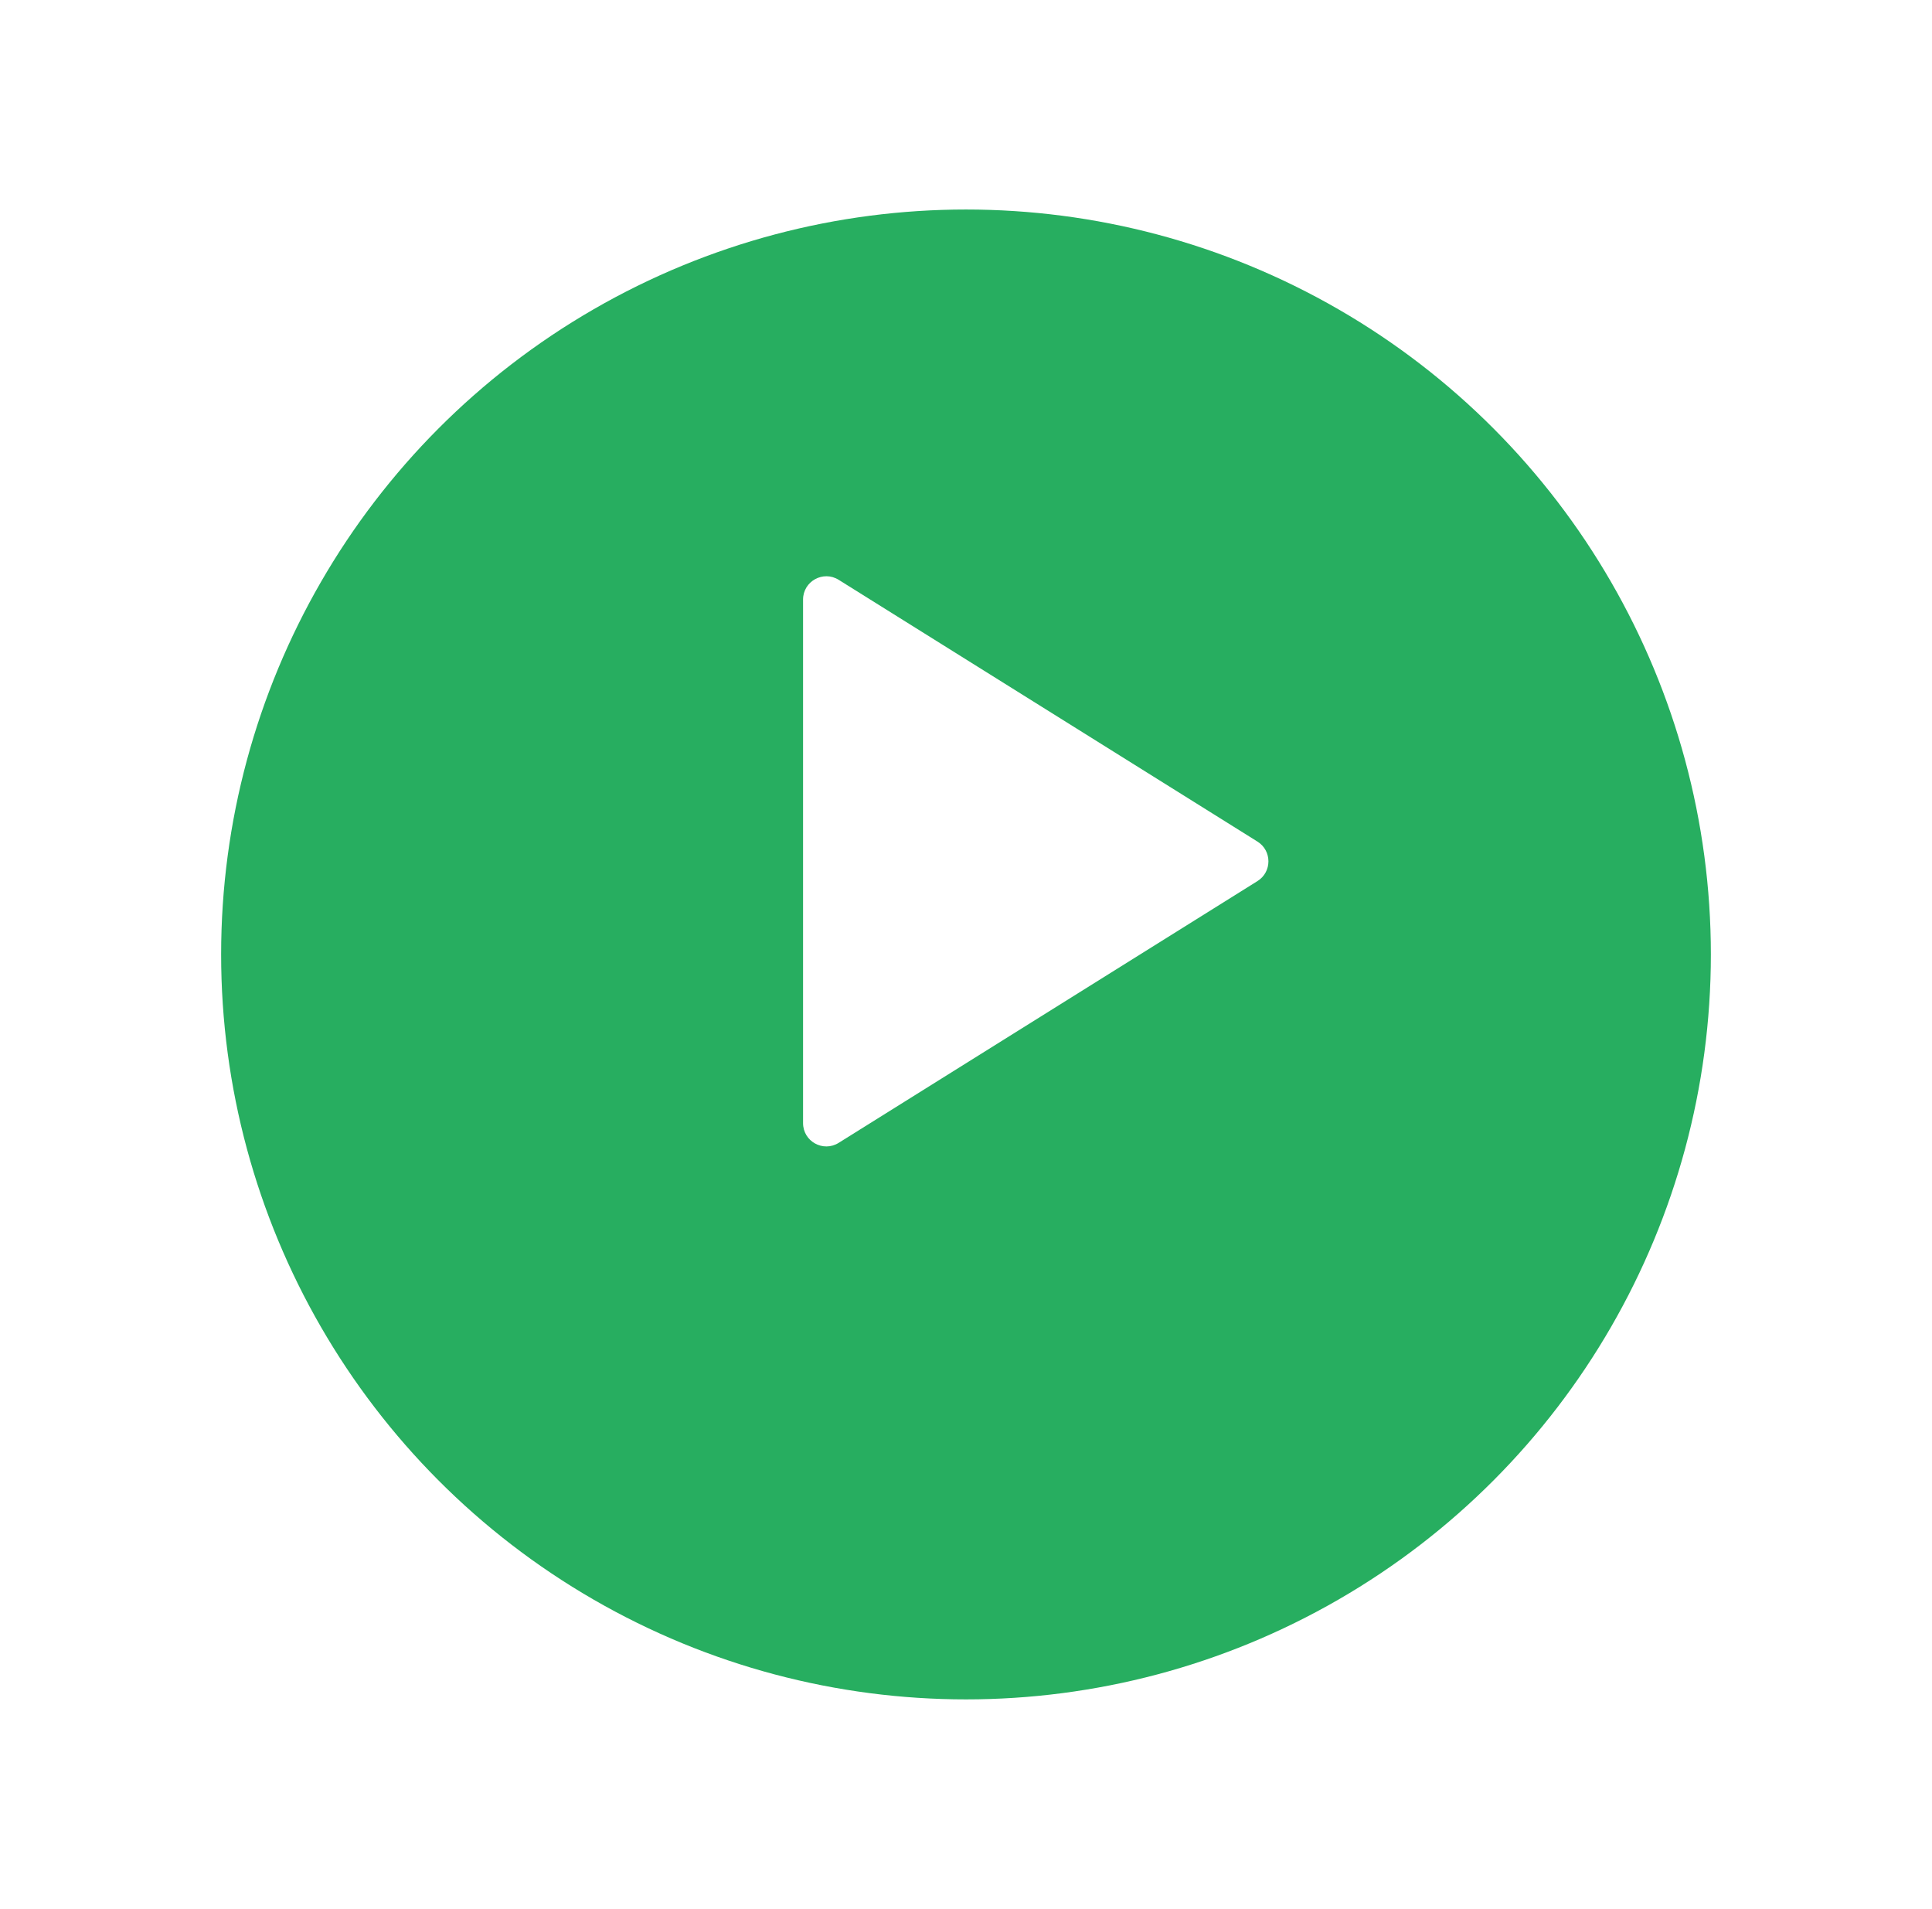 <svg width="83" height="82" viewBox="0 0 83 82" fill="none" xmlns="http://www.w3.org/2000/svg">
<g filter="url(#filter0_d_301_20225)">
<circle cx="41.5" cy="37" r="32" fill="#27AE60"/>
</g>
<path d="M54.022 37.848C54.649 37.456 54.649 36.544 54.022 36.152L36.03 24.907C35.364 24.491 34.5 24.97 34.5 25.755V48.245C34.5 49.031 35.364 49.51 36.03 49.093L54.022 37.848Z" fill="white"/>
<defs>
<filter id="filter0_d_301_20225" x="0.5" y="0" width="82" height="82" filterUnits="userSpaceOnUse" color-interpolation-filters="sRGB">
<feFlood flood-opacity="0" result="BackgroundImageFix"/>
<feColorMatrix in="SourceAlpha" type="matrix" values="0 0 0 0 0 0 0 0 0 0 0 0 0 0 0 0 0 0 127 0" result="hardAlpha"/>
<feMorphology radius="1" operator="dilate" in="SourceAlpha" result="effect1_dropShadow_301_20225"/>
<feOffset dy="4"/>
<feGaussianBlur stdDeviation="4"/>
<feComposite in2="hardAlpha" operator="out"/>
<feColorMatrix type="matrix" values="0 0 0 0 0 0 0 0 0 0 0 0 0 0 0 0 0 0 0.08 0"/>
<feBlend mode="normal" in2="BackgroundImageFix" result="effect1_dropShadow_301_20225"/>
<feBlend mode="normal" in="SourceGraphic" in2="effect1_dropShadow_301_20225" result="shape"/>
</filter>
</defs>
</svg>
